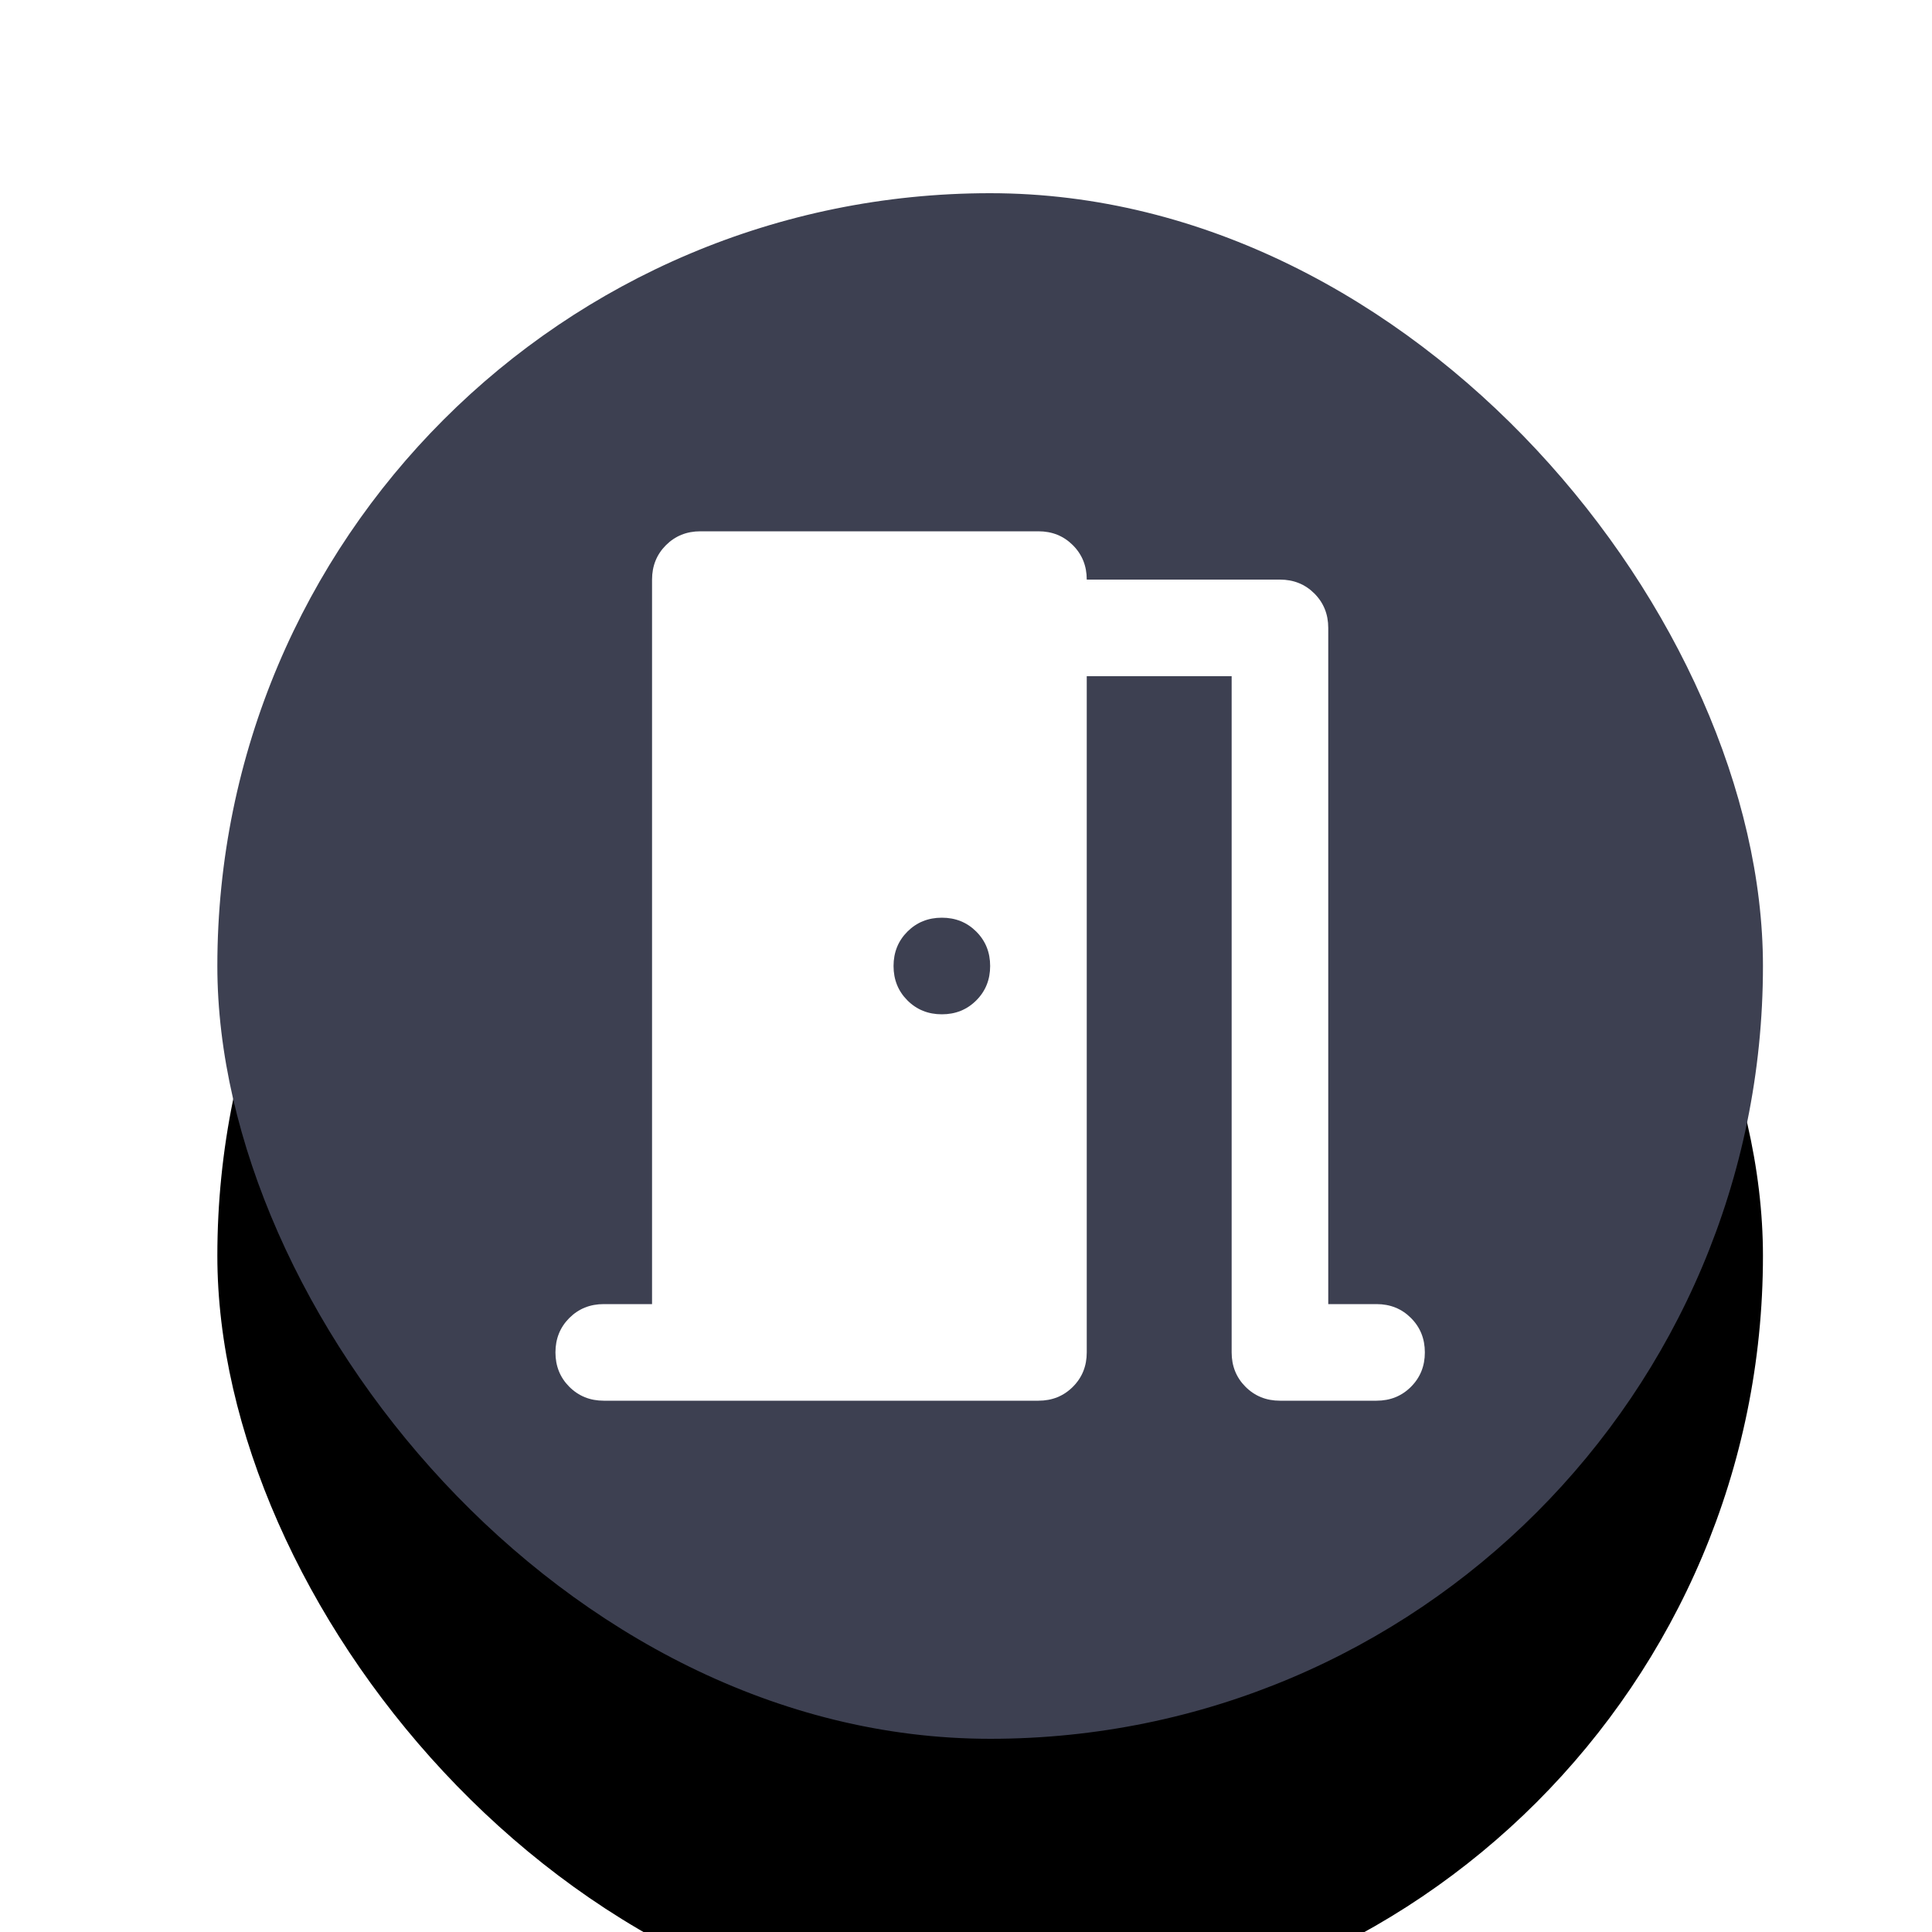 <svg xmlns="http://www.w3.org/2000/svg" xmlns:xlink="http://www.w3.org/1999/xlink" width="80" height="80"><defs><filter id="a" width="142.2%" height="142.2%" x="-21.1%" y="-16.4%" filterUnits="objectBoundingBox"><feOffset dy="3" in="SourceAlpha" result="shadowOffsetOuter1"/><feGaussianBlur in="shadowOffsetOuter1" result="shadowBlurOuter1" stdDeviation="4"/><feColorMatrix in="shadowBlurOuter1" result="shadowMatrixOuter1" values="0 0 0 0 0 0 0 0 0 0 0 0 0 0 0 0 0 0 0.12 0"/><feOffset dy="3" in="SourceAlpha" result="shadowOffsetOuter2"/><feGaussianBlur in="shadowOffsetOuter2" result="shadowBlurOuter2" stdDeviation="1.5"/><feColorMatrix in="shadowBlurOuter2" result="shadowMatrixOuter2" values="0 0 0 0 0 0 0 0 0 0 0 0 0 0 0 0 0 0 0.14 0"/><feOffset dy="6" in="SourceAlpha" result="shadowOffsetOuter3"/><feGaussianBlur in="shadowOffsetOuter3" result="shadowBlurOuter3" stdDeviation="1.5"/><feColorMatrix in="shadowBlurOuter3" result="shadowMatrixOuter3" values="0 0 0 0 0 0 0 0 0 0 0 0 0 0 0 0 0 0 0.2 0"/><feMerge><feMergeNode in="shadowMatrixOuter1"/><feMergeNode in="shadowMatrixOuter2"/><feMergeNode in="shadowMatrixOuter3"/></feMerge></filter><rect id="b" width="64" height="64" x="9" y="8" rx="32"/></defs><g fill="none" fill-rule="evenodd"><use xlink:href="#b" fill="#000" filter="url(#a)"/><use xlink:href="#b" fill="#3D4051"/><path fill="#FFF" fill-rule="nonzero" d="M25 58c-.567 0-1.042-.192-1.425-.575C23.192 57.042 23 56.567 23 56c0-.567.192-1.042.575-1.425.383-.383.858-.575 1.425-.575h2V24c0-.567.192-1.042.575-1.425.383-.383.858-.575 1.425-.575h14c.567 0 1.042.192 1.425.575.383.383.575.858.575 1.425h8c.567 0 1.042.192 1.425.575.383.383.575.858.575 1.425v28h2c.567 0 1.042.192 1.425.575.383.383.575.858.575 1.425 0 .567-.192 1.042-.575 1.425-.383.383-.858.575-1.425.575h-4c-.567 0-1.042-.192-1.425-.575C51.192 57.042 51 56.567 51 56V28h-6v28c0 .567-.192 1.042-.575 1.425-.383.383-.858.575-1.425.575H25Zm16-18c0-.567-.192-1.042-.575-1.425C40.042 38.192 39.567 38 39 38c-.567 0-1.042.192-1.425.575-.383.383-.575.858-.575 1.425 0 .567.192 1.042.575 1.425.383.383.858.575 1.425.575.567 0 1.042-.192 1.425-.575.383-.383.575-.858.575-1.425Z"/></g></svg>